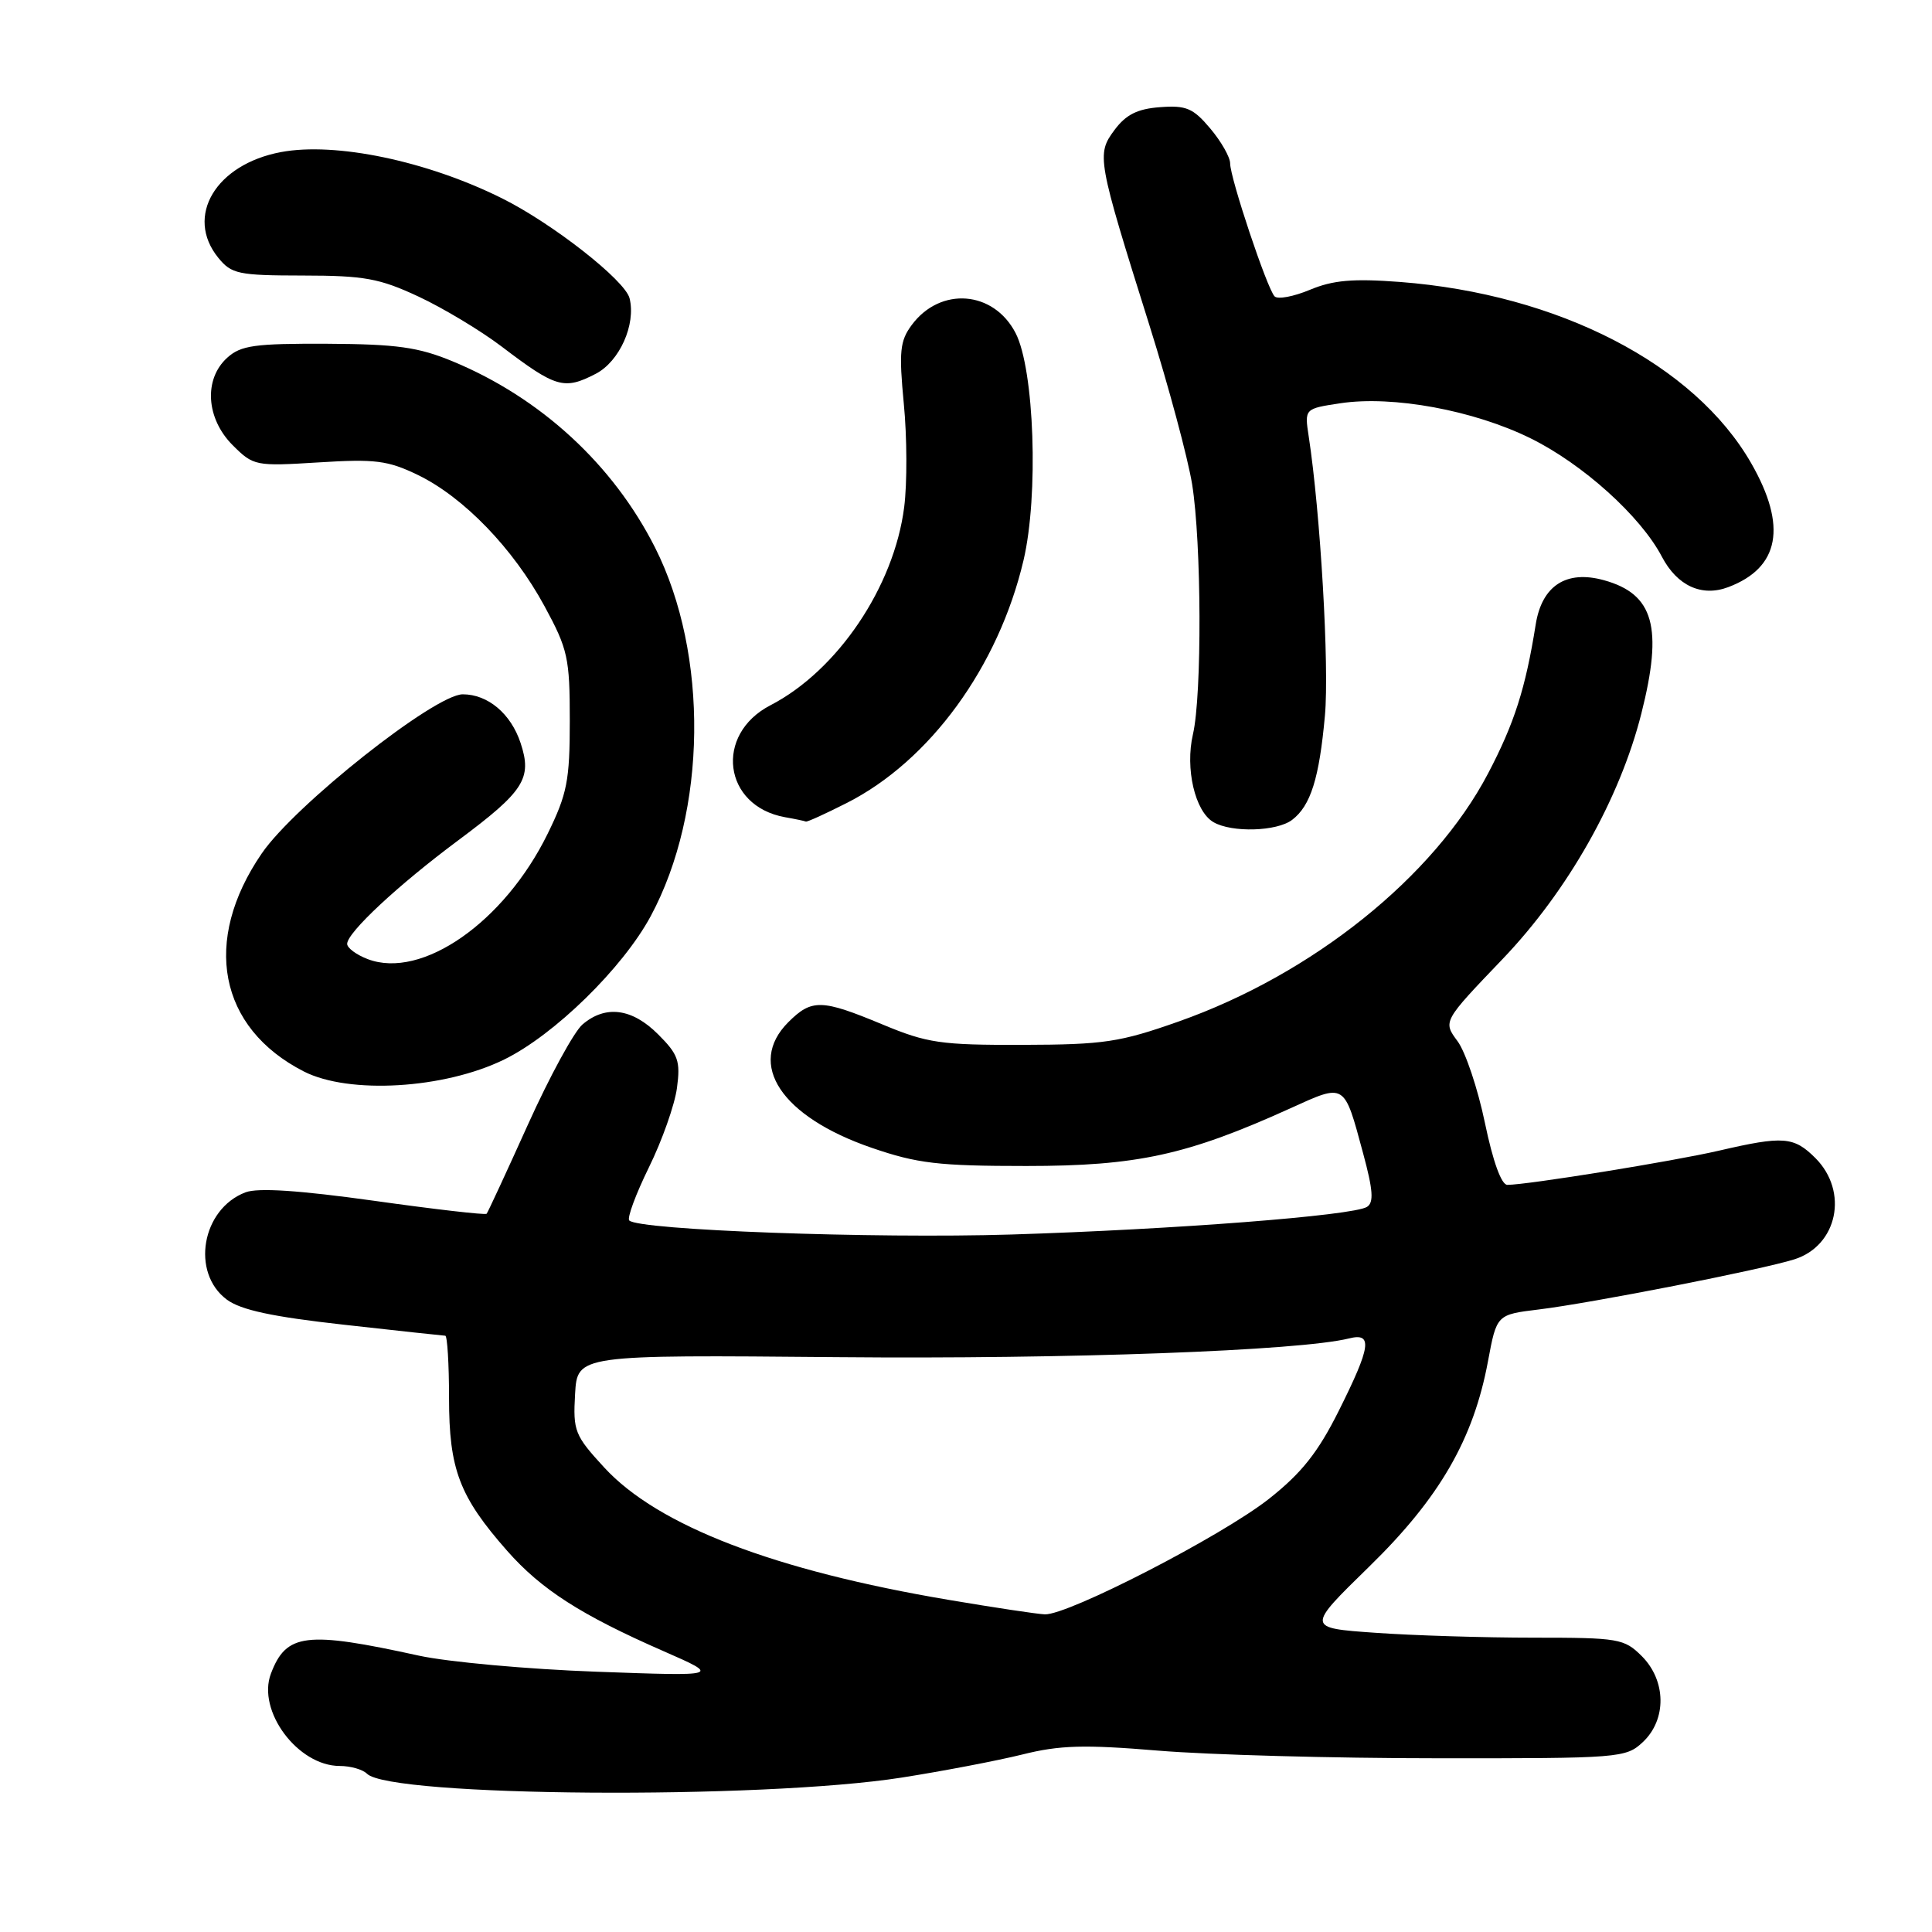 <?xml version="1.0" encoding="UTF-8" standalone="no"?>
<!DOCTYPE svg PUBLIC "-//W3C//DTD SVG 1.1//EN" "http://www.w3.org/Graphics/SVG/1.1/DTD/svg11.dtd" >
<svg xmlns="http://www.w3.org/2000/svg" xmlns:xlink="http://www.w3.org/1999/xlink" version="1.1" viewBox="0 0 256 256">
 <g >
 <path fill="currentColor"
d=" M 119.47 235.54 C 124.95 234.68 132.15 233.30 135.47 232.48 C 140.42 231.24 143.65 231.15 153.50 231.97 C 160.10 232.52 176.72 232.98 190.44 232.98 C 214.67 233.00 215.44 232.94 217.69 230.83 C 220.86 227.85 220.79 222.70 217.55 219.45 C 215.21 217.12 214.49 217.00 203.20 217.00 C 196.66 217.00 187.21 216.71 182.20 216.35 C 173.10 215.71 173.10 215.71 181.41 207.60 C 190.74 198.50 195.25 190.71 197.17 180.35 C 198.32 174.19 198.32 174.19 203.91 173.51 C 210.89 172.66 233.39 168.25 237.76 166.87 C 243.49 165.06 244.98 157.89 240.55 153.45 C 237.69 150.60 236.32 150.49 227.81 152.46 C 221.74 153.87 202.37 157.00 199.73 157.00 C 198.94 157.00 197.82 153.90 196.76 148.79 C 195.82 144.27 194.19 139.39 193.13 137.96 C 191.19 135.34 191.19 135.34 199.10 127.08 C 207.75 118.04 214.63 105.87 217.49 94.54 C 220.38 83.11 219.14 78.71 212.53 76.88 C 207.54 75.50 204.31 77.60 203.49 82.74 C 202.14 91.23 200.66 95.85 197.17 102.50 C 189.98 116.21 173.91 129.09 156.19 135.35 C 148.37 138.11 146.29 138.42 135.50 138.45 C 124.65 138.48 122.87 138.22 116.92 135.74 C 108.85 132.38 107.56 132.35 104.45 135.45 C 98.90 141.01 103.52 147.97 115.50 152.09 C 121.55 154.17 124.34 154.50 136.00 154.50 C 150.68 154.50 157.30 153.05 170.93 146.88 C 178.31 143.53 178.07 143.39 180.62 152.82 C 181.94 157.70 182.06 159.34 181.13 159.92 C 179.26 161.08 155.59 162.91 134.00 163.58 C 115.70 164.14 84.66 163.00 83.38 161.72 C 83.07 161.40 84.24 158.24 85.98 154.69 C 87.73 151.14 89.40 146.40 89.70 144.17 C 90.18 140.60 89.88 139.72 87.20 137.05 C 83.75 133.60 80.23 133.14 77.18 135.75 C 76.06 136.71 72.81 142.68 69.96 149.00 C 67.11 155.32 64.64 160.65 64.48 160.83 C 64.31 161.01 57.60 160.24 49.57 159.11 C 39.68 157.73 34.18 157.36 32.53 157.99 C 26.73 160.19 25.26 168.63 30.05 172.20 C 31.91 173.58 36.08 174.48 45.55 175.53 C 52.67 176.33 58.73 176.98 59.00 176.99 C 59.27 177.00 59.50 180.71 59.50 185.25 C 59.50 194.70 60.87 198.30 67.20 205.49 C 71.72 210.62 77.00 214.01 87.95 218.80 C 95.50 222.11 95.50 222.11 79.00 221.51 C 69.92 221.18 59.35 220.22 55.50 219.38 C 40.55 216.10 37.93 216.41 35.90 221.76 C 34.02 226.70 39.47 234.00 45.02 234.00 C 46.44 234.00 48.06 234.46 48.63 235.03 C 51.70 238.10 100.82 238.46 119.47 235.54 Z  M 66.81 140.39 C 73.45 137.14 82.52 128.27 86.22 121.40 C 93.69 107.52 93.93 86.70 86.80 72.56 C 81.24 61.55 71.64 52.71 59.98 47.88 C 55.44 46.00 52.59 45.60 43.36 45.55 C 33.76 45.51 31.92 45.76 30.11 47.40 C 26.97 50.24 27.30 55.45 30.82 58.98 C 33.59 61.74 33.83 61.79 42.23 61.27 C 49.71 60.80 51.39 61.01 55.38 62.94 C 61.44 65.88 68.00 72.67 72.14 80.30 C 75.25 86.03 75.50 87.18 75.50 95.50 C 75.50 103.43 75.15 105.21 72.56 110.49 C 66.81 122.21 55.89 129.81 48.73 127.09 C 47.23 126.52 46.00 125.61 46.00 125.07 C 46.00 123.57 52.73 117.29 60.73 111.34 C 69.46 104.84 70.54 103.15 68.98 98.45 C 67.70 94.57 64.65 92.00 61.32 92.00 C 57.62 92.00 39.05 106.70 34.68 113.09 C 26.74 124.68 28.96 136.19 40.25 141.97 C 46.24 145.03 58.85 144.29 66.81 140.39 Z  M 171.21 108.64 C 173.67 106.77 174.81 103.13 175.56 94.81 C 176.15 88.33 174.96 67.92 173.41 57.82 C 172.85 54.15 172.85 54.15 177.63 53.43 C 184.56 52.39 195.25 54.36 202.77 58.06 C 209.71 61.47 217.40 68.40 220.21 73.77 C 222.24 77.63 225.49 79.12 229.00 77.80 C 235.81 75.23 236.83 69.73 232.05 61.39 C 224.53 48.27 206.50 38.97 185.50 37.36 C 179.27 36.89 176.63 37.12 173.57 38.40 C 171.41 39.30 169.31 39.70 168.89 39.27 C 167.90 38.26 163.00 23.59 163.00 21.65 C 163.00 20.83 161.82 18.75 160.37 17.03 C 158.10 14.33 157.18 13.94 153.72 14.20 C 150.71 14.42 149.19 15.19 147.68 17.22 C 145.27 20.46 145.38 21.06 152.32 43.15 C 154.85 51.21 157.39 60.66 157.96 64.15 C 159.21 71.89 159.28 92.09 158.07 97.30 C 157.02 101.84 158.34 107.52 160.79 108.94 C 163.21 110.35 169.18 110.18 171.21 108.64 Z  M 112.20 106.40 C 123.21 100.82 132.30 88.35 135.62 74.25 C 137.64 65.68 137.06 48.94 134.57 44.13 C 131.66 38.50 124.61 37.95 120.82 43.05 C 119.24 45.17 119.10 46.57 119.76 53.50 C 120.19 57.90 120.21 64.06 119.81 67.19 C 118.47 77.75 110.97 88.86 102.09 93.45 C 94.61 97.32 95.83 106.80 104.00 108.28 C 105.38 108.52 106.63 108.79 106.78 108.86 C 106.94 108.94 109.38 107.83 112.20 106.40 Z  M 78.94 49.53 C 82.09 47.90 84.29 42.99 83.42 39.52 C 82.82 37.14 73.19 29.59 66.50 26.27 C 56.58 21.33 44.47 18.80 37.24 20.15 C 28.58 21.77 24.48 28.66 28.91 34.14 C 30.67 36.31 31.56 36.50 40.16 36.51 C 48.27 36.52 50.28 36.88 55.46 39.30 C 58.74 40.83 63.69 43.81 66.46 45.91 C 73.67 51.39 74.74 51.70 78.94 49.53 Z  M 125.76 212.00 C 102.62 208.10 87.19 202.18 80.08 194.47 C 76.15 190.20 75.92 189.62 76.20 184.73 C 76.50 179.52 76.50 179.52 111.00 179.83 C 141.55 180.11 172.20 178.98 178.75 177.35 C 181.92 176.55 181.66 178.41 177.40 186.93 C 174.64 192.45 172.48 195.18 168.15 198.60 C 161.92 203.52 141.48 214.05 138.43 213.91 C 137.37 213.86 131.67 213.00 125.76 212.00 Z "/>
</g>
</svg>